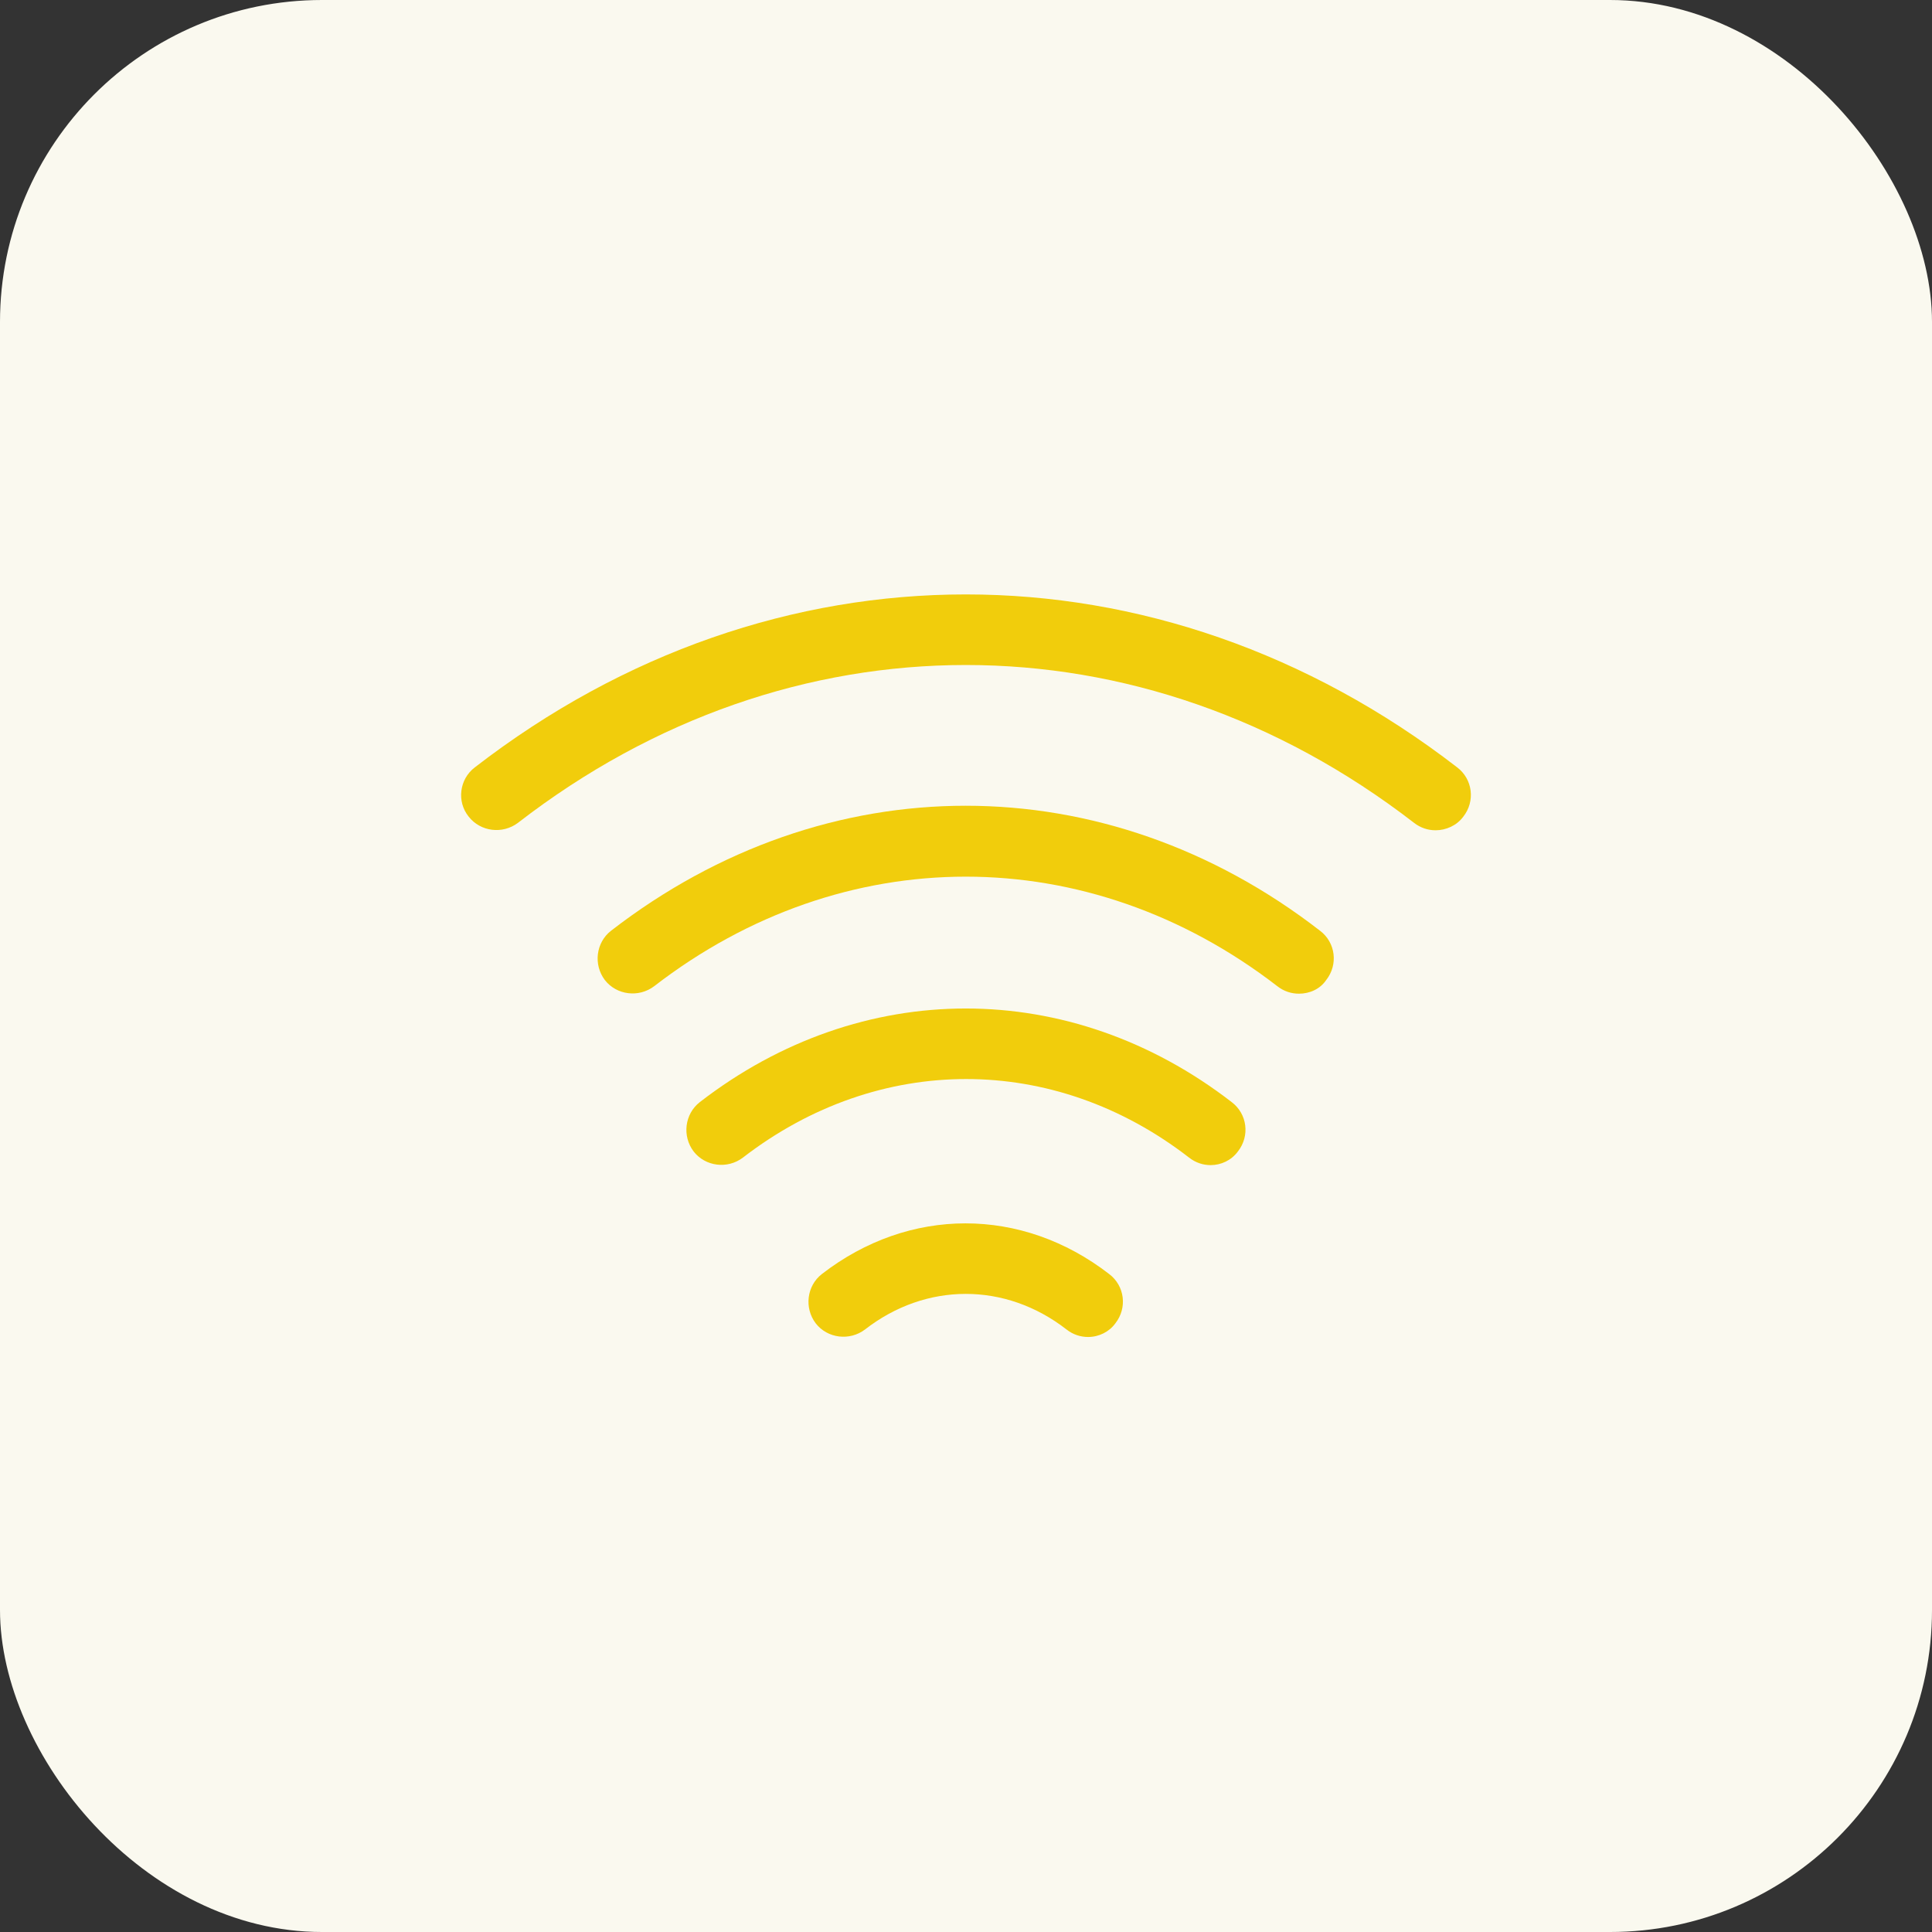 <svg width="48" height="48" viewBox="0 0 48 48" fill="none" xmlns="http://www.w3.org/2000/svg">
<rect x="0" y="0" width="48" height="48" fill="#333333" stroke="none"/>
<rect width="48" height="48" rx="8" fill="#FAF9EF"/>
<path d="M32.272 24.688C32.085 24.688 31.898 24.63 31.735 24.502C27.033 20.873 20.955 20.873 16.253 24.502C15.868 24.793 15.32 24.723 15.028 24.35C14.737 23.965 14.807 23.416 15.18 23.125C20.535 18.983 27.453 18.983 32.797 23.125C33.182 23.416 33.252 23.965 32.948 24.35C32.797 24.572 32.54 24.688 32.272 24.688Z" fill="#F1CD0C"/>
<path d="M35.667 20.628C35.48 20.628 35.293 20.57 35.13 20.442C28.363 15.215 19.625 15.215 12.87 20.442C12.485 20.733 11.937 20.663 11.645 20.29C11.342 19.916 11.412 19.357 11.797 19.065C19.205 13.336 28.783 13.336 36.203 19.065C36.588 19.357 36.658 19.905 36.355 20.29C36.192 20.512 35.923 20.628 35.667 20.628Z" fill="#F1CD0C"/>
<path d="M30.078 28.947C29.892 28.947 29.705 28.888 29.542 28.76C26.182 26.158 21.83 26.158 18.458 28.76C18.073 29.052 17.525 28.982 17.233 28.608C16.942 28.223 17.012 27.675 17.385 27.383C21.398 24.28 26.59 24.28 30.603 27.383C30.988 27.675 31.058 28.223 30.755 28.608C30.592 28.83 30.335 28.947 30.078 28.947Z" fill="#F1CD0C"/>
<path d="M27.033 33.217C26.847 33.217 26.66 33.159 26.497 33.03C24.98 31.852 23.008 31.852 21.492 33.03C21.107 33.322 20.558 33.252 20.267 32.879C19.975 32.494 20.045 31.945 20.418 31.654C22.588 29.974 25.388 29.974 27.558 31.654C27.943 31.945 28.013 32.494 27.71 32.879C27.558 33.089 27.302 33.217 27.033 33.217Z" fill="#F1CD0C"/>
</svg>
